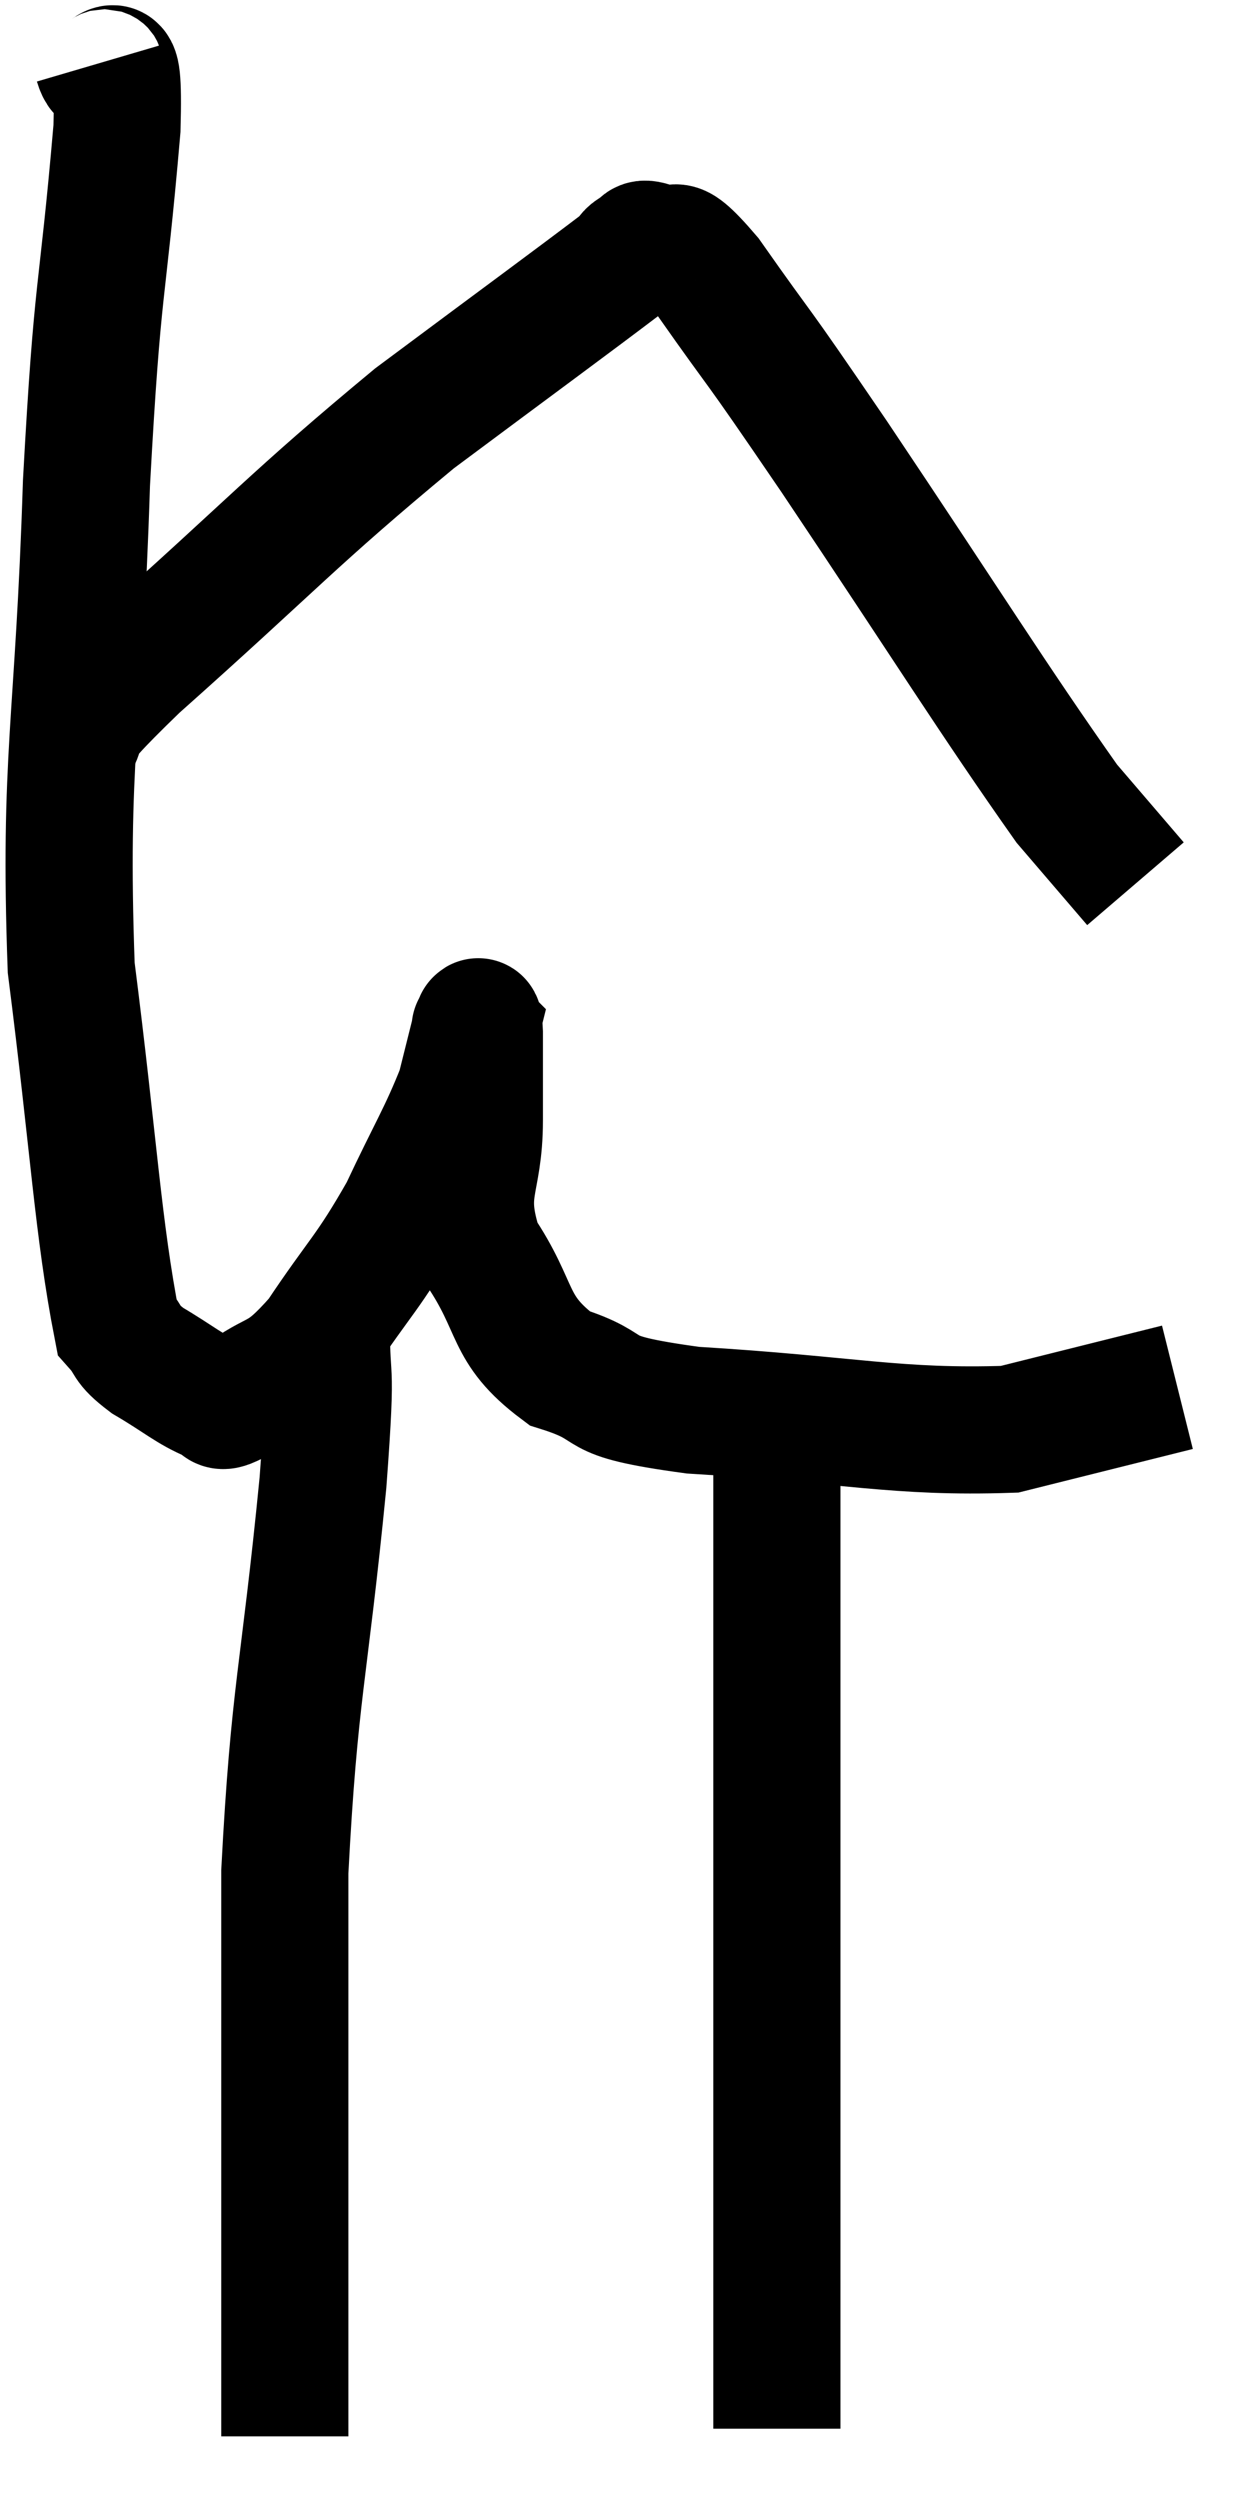 <svg xmlns="http://www.w3.org/2000/svg" viewBox="11 2.18 19.52 39.32" width="19.52" height="39.32"><path d="M 12.54 3.18 C 12.69 3.69, 12.885 2.55, 12.84 4.2 C 12.6 6.99, 12.54 6.48, 12.36 9.78 C 12.24 13.59, 12 14.085, 12.12 17.4 C 12.48 20.22, 12.54 21.495, 12.84 23.04 C 13.08 23.31, 12.945 23.295, 13.32 23.58 C 13.83 23.88, 13.98 24.03, 14.34 24.18 C 14.55 24.18, 14.34 24.42, 14.76 24.18 C 15.39 23.7, 15.375 23.955, 16.02 23.22 C 16.68 22.23, 16.785 22.215, 17.34 21.24 C 17.79 20.28, 17.955 20.04, 18.24 19.32 C 18.36 18.84, 18.42 18.6, 18.48 18.36 C 18.48 18.36, 18.48 18.36, 18.48 18.36 C 18.48 18.36, 18.465 18.345, 18.48 18.36 C 18.51 18.39, 18.525 18.06, 18.54 18.42 C 18.54 19.11, 18.54 18.945, 18.54 19.8 C 18.54 20.82, 18.225 20.865, 18.54 21.84 C 19.17 22.77, 18.96 23.07, 19.8 23.7 C 20.85 24.03, 20.13 24.12, 21.9 24.36 C 24.39 24.51, 25.095 24.72, 26.88 24.66 C 27.96 24.39, 28.38 24.285, 29.04 24.12 C 29.28 24.06, 29.4 24.03, 29.52 24 L 29.52 24" fill="none" stroke="black" stroke-width="2"></path><path d="M 12 14.1 C 12.57 13.38, 11.76 13.995, 13.14 12.66 C 15.33 10.71, 15.6 10.35, 17.52 8.76 C 19.17 7.53, 19.95 6.96, 20.82 6.3 C 20.91 6.21, 20.88 6.18, 21 6.12 C 21.15 6.09, 21.015 5.955, 21.3 6.06 C 21.72 6.3, 21.435 5.715, 22.14 6.54 C 23.13 7.95, 22.71 7.29, 24.12 9.36 C 25.95 12.09, 26.595 13.14, 27.78 14.82 C 28.32 15.45, 28.59 15.765, 28.86 16.08 L 28.86 16.08" fill="none" stroke="black" stroke-width="2"></path><path d="M 16.14 22.8 C 16.11 24.15, 16.245 23.295, 16.08 25.5 C 15.78 28.56, 15.63 28.755, 15.48 31.62 C 15.48 34.29, 15.48 35.085, 15.48 36.96 C 15.48 38.04, 15.48 38.325, 15.48 39.12 C 15.48 39.63, 15.48 39.795, 15.48 40.14 C 15.48 40.32, 15.48 40.41, 15.48 40.5 C 15.48 40.5, 15.48 40.5, 15.48 40.5 L 15.48 40.5" fill="none" stroke="black" stroke-width="2"></path><path d="M 23.22 25.14 C 23.22 26.97, 23.22 27.15, 23.22 28.8 C 23.22 30.27, 23.22 30.135, 23.22 31.74 C 23.22 33.48, 23.22 33.705, 23.22 35.22 C 23.22 36.51, 23.22 36.765, 23.22 37.8 C 23.22 38.58, 23.22 38.865, 23.22 39.36 C 23.22 39.57, 23.22 39.555, 23.22 39.78 C 23.22 40.02, 23.22 40.11, 23.22 40.26 L 23.22 40.38" fill="none" stroke="black" stroke-width="2"></path></svg>